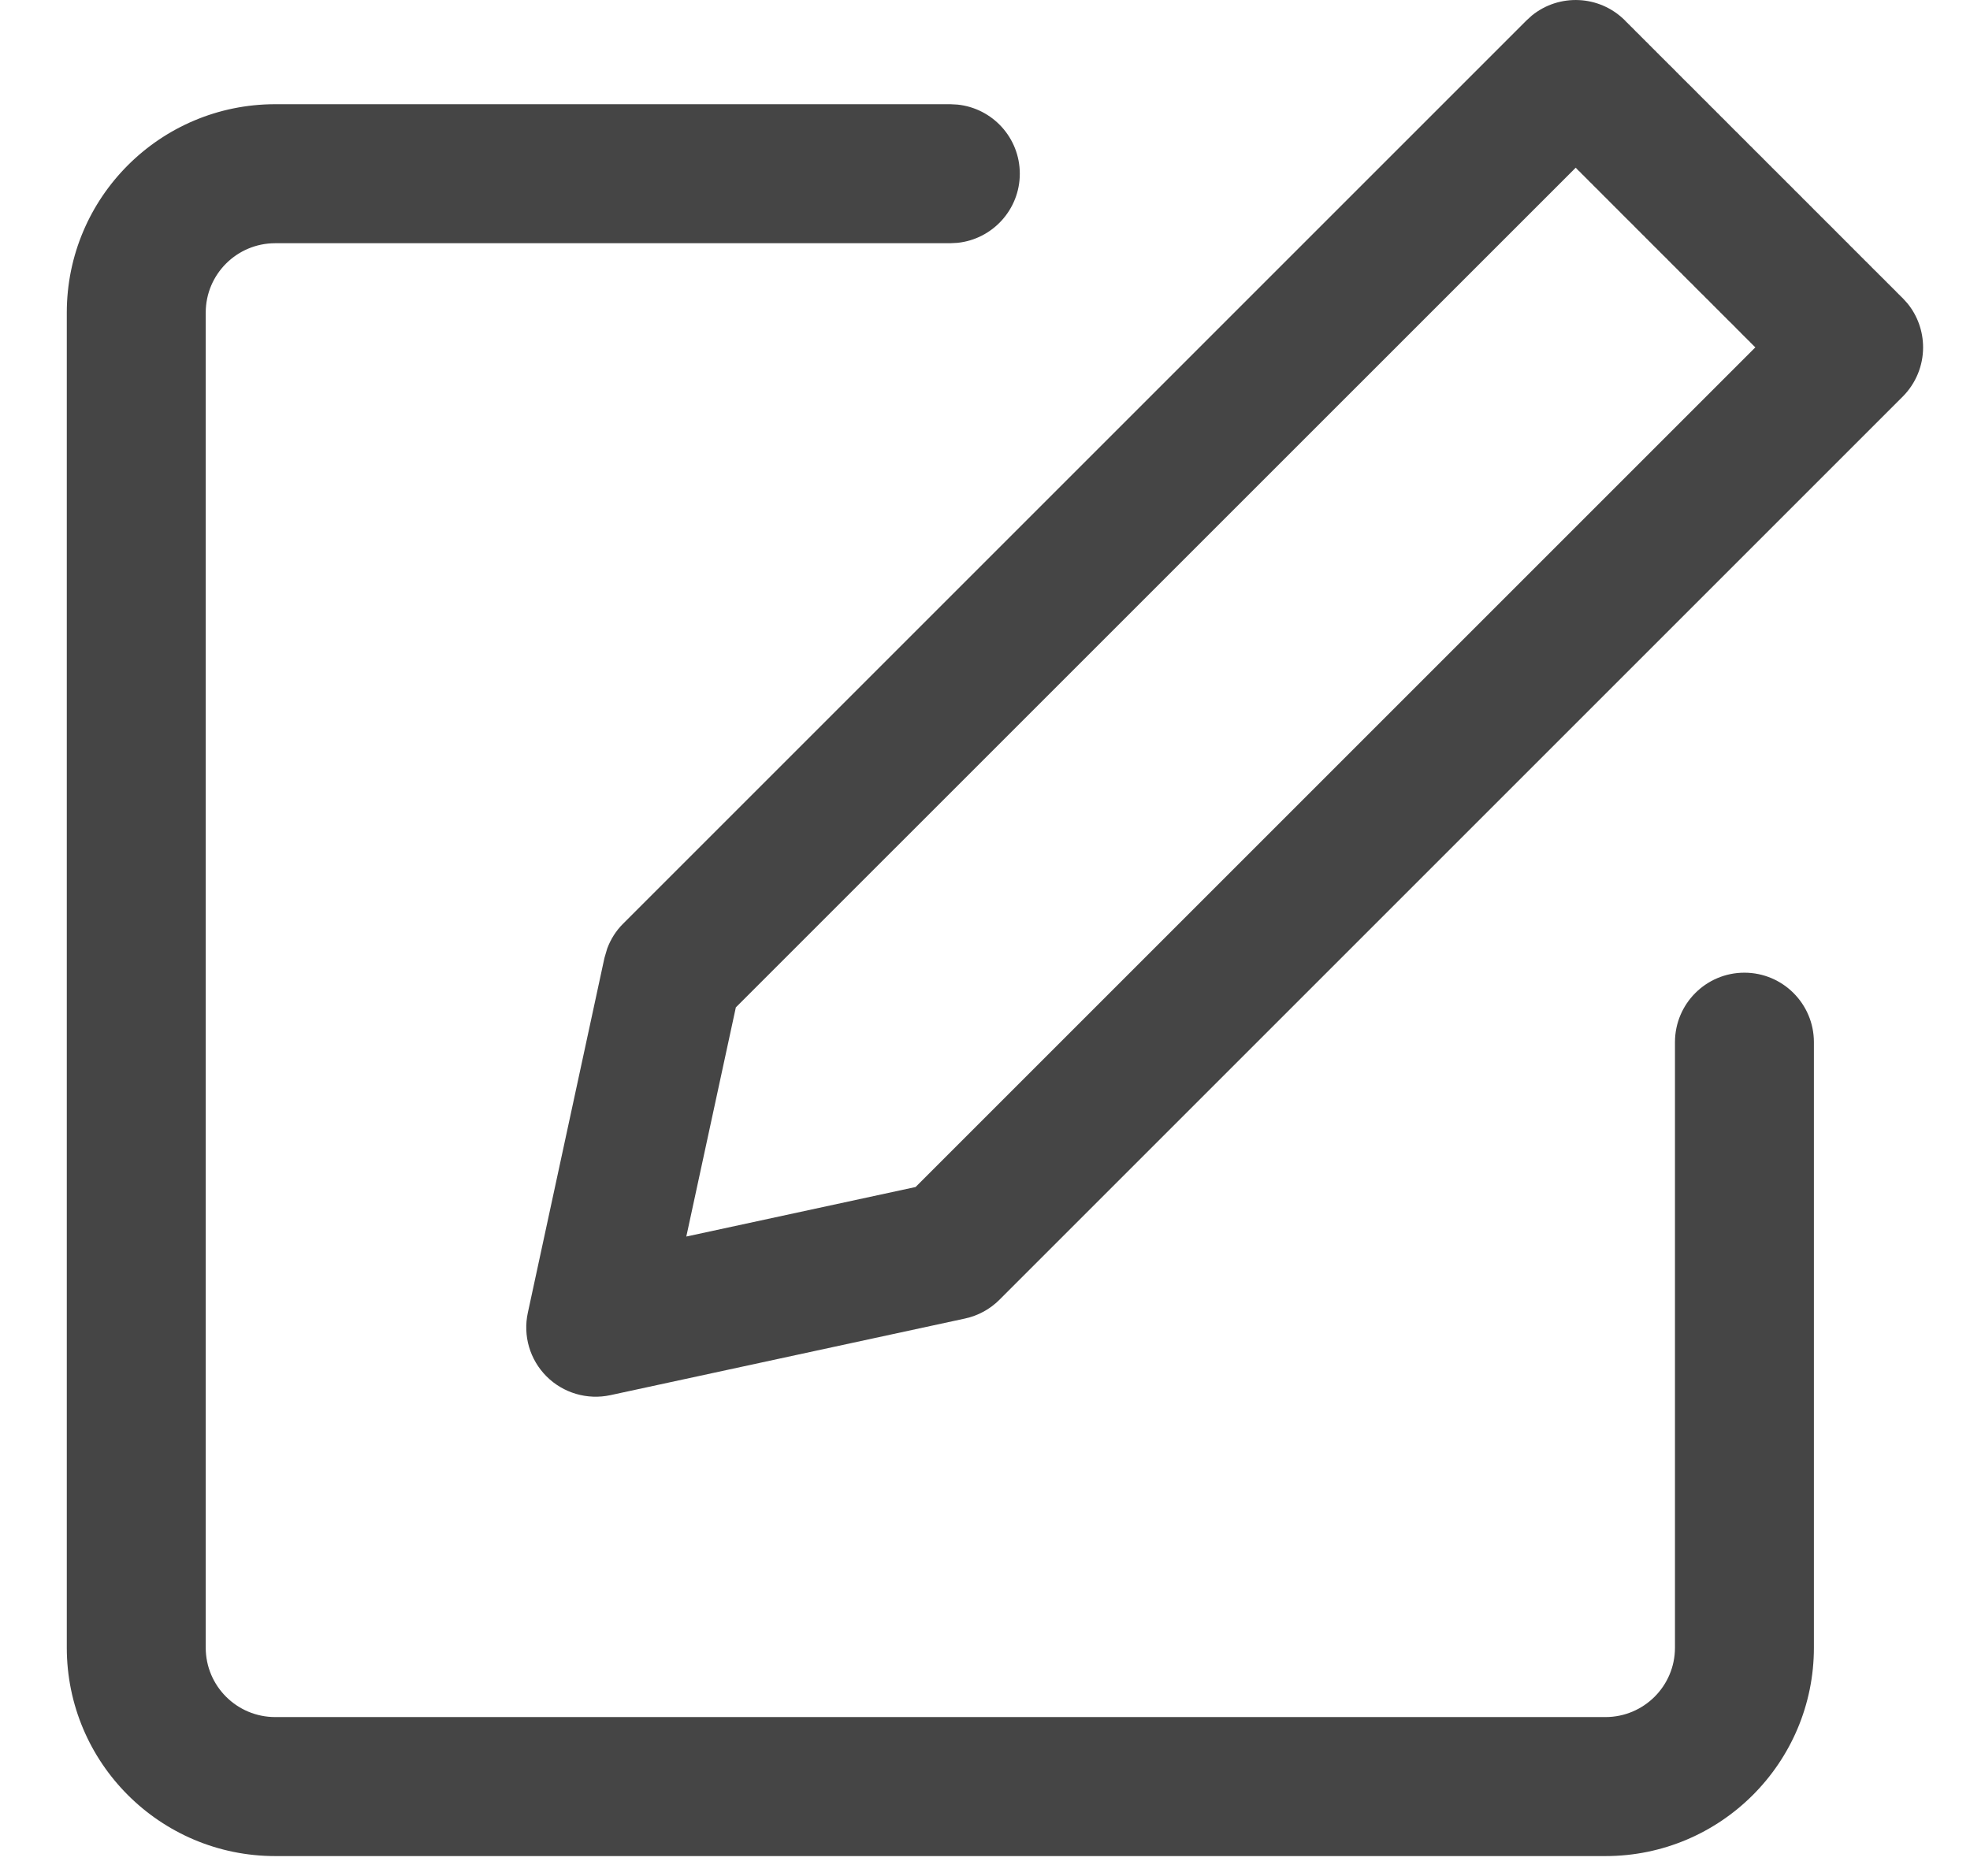 <svg width="21" height="20" viewBox="0 0 21 20" fill="none" xmlns="http://www.w3.org/2000/svg">
<g clip-path="url(#clip0_1236_2063)">
<path d="M0.712 17.566V3.333C0.712 2.106 1.707 1.111 2.934 1.111H10.13L10.206 1.115C10.579 1.153 10.871 1.468 10.871 1.852C10.871 2.235 10.579 2.551 10.206 2.589L10.13 2.593H2.934C2.525 2.593 2.193 2.924 2.193 3.333V17.566C2.193 17.975 2.525 18.306 2.934 18.306H17.114C17.523 18.306 17.855 17.975 17.855 17.566V11.111C17.855 10.702 18.186 10.37 18.595 10.37C19.004 10.37 19.336 10.702 19.336 11.111V17.566C19.336 18.793 18.341 19.788 17.114 19.788H2.934C1.707 19.788 0.712 18.793 0.712 17.566ZM16.329 0.166C16.62 -0.071 17.049 -0.054 17.321 0.217L17.327 0.223C17.328 0.224 17.329 0.226 17.329 0.226C17.33 0.227 17.331 0.228 17.332 0.229C17.333 0.229 17.334 0.231 17.334 0.231C17.335 0.232 17.337 0.233 17.337 0.234C17.338 0.234 17.339 0.236 17.34 0.236C17.34 0.237 17.342 0.238 17.342 0.239L17.345 0.242C17.346 0.242 17.347 0.244 17.348 0.244L17.362 0.259C17.363 0.26 17.364 0.261 17.366 0.262L17.378 0.274C17.379 0.275 17.38 0.277 17.381 0.278C17.382 0.279 17.383 0.28 17.384 0.281L17.388 0.284C17.389 0.285 17.39 0.287 17.391 0.288C17.392 0.289 17.393 0.29 17.395 0.291L17.42 0.316C17.421 0.317 17.422 0.319 17.423 0.32C17.425 0.322 17.427 0.323 17.428 0.324L17.431 0.328C17.433 0.329 17.434 0.331 17.435 0.332C17.436 0.333 17.438 0.334 17.439 0.336C17.441 0.337 17.442 0.339 17.443 0.34C17.444 0.341 17.446 0.342 17.447 0.344L17.452 0.348C17.453 0.349 17.454 0.351 17.455 0.352C17.457 0.354 17.458 0.355 17.46 0.356L17.49 0.386C17.491 0.388 17.493 0.39 17.494 0.391C17.496 0.393 17.498 0.394 17.499 0.396L17.504 0.4C17.505 0.401 17.506 0.403 17.508 0.405C17.51 0.407 17.512 0.408 17.513 0.409C17.515 0.411 17.516 0.413 17.517 0.414C17.519 0.416 17.521 0.417 17.523 0.419C17.524 0.42 17.525 0.422 17.527 0.424C17.528 0.425 17.53 0.427 17.532 0.428L17.537 0.433C17.539 0.435 17.54 0.437 17.541 0.438L17.546 0.443C17.548 0.445 17.55 0.446 17.552 0.448L17.577 0.473C17.578 0.475 17.58 0.477 17.582 0.479L17.587 0.484C17.589 0.486 17.591 0.487 17.593 0.489L17.598 0.494C17.599 0.496 17.601 0.498 17.603 0.5C17.605 0.502 17.607 0.503 17.609 0.505C17.61 0.507 17.612 0.509 17.614 0.511C17.615 0.512 17.618 0.514 17.619 0.516C17.621 0.517 17.623 0.52 17.625 0.521C17.626 0.523 17.628 0.525 17.63 0.527C17.632 0.528 17.634 0.531 17.635 0.532C17.637 0.534 17.639 0.536 17.641 0.537L17.653 0.549C17.654 0.551 17.656 0.553 17.658 0.555L17.669 0.566C17.671 0.568 17.673 0.57 17.675 0.571L17.681 0.577C17.683 0.579 17.685 0.582 17.687 0.584L17.698 0.595C17.7 0.597 17.703 0.599 17.705 0.601L17.716 0.613C17.718 0.615 17.72 0.617 17.722 0.619C17.724 0.621 17.727 0.623 17.729 0.625L17.735 0.631C17.736 0.633 17.738 0.635 17.74 0.637C17.742 0.639 17.745 0.641 17.747 0.643C17.749 0.645 17.75 0.647 17.753 0.65C17.755 0.652 17.757 0.653 17.759 0.655L17.766 0.662C17.768 0.664 17.769 0.666 17.771 0.668C17.773 0.67 17.776 0.672 17.778 0.674L17.784 0.681C17.786 0.683 17.788 0.685 17.79 0.687C17.792 0.689 17.795 0.691 17.797 0.693L17.862 0.758C17.864 0.76 17.866 0.763 17.868 0.765L17.875 0.772C17.877 0.774 17.88 0.776 17.882 0.778L17.889 0.785C17.891 0.787 17.893 0.79 17.895 0.792C17.897 0.794 17.9 0.796 17.902 0.799L17.909 0.805C17.911 0.807 17.913 0.81 17.915 0.812C17.918 0.815 17.92 0.817 17.923 0.819C17.925 0.821 17.927 0.824 17.929 0.826C17.931 0.828 17.934 0.83 17.936 0.833L17.957 0.854C17.96 0.856 17.962 0.858 17.964 0.861C17.966 0.863 17.969 0.865 17.971 0.867L17.985 0.882C17.988 0.884 17.99 0.887 17.992 0.889C17.994 0.891 17.997 0.893 17.999 0.895L18.086 0.982C18.088 0.985 18.091 0.988 18.093 0.99L18.101 0.997C18.103 1 18.106 1.002 18.108 1.005L18.123 1.019C18.125 1.022 18.128 1.025 18.13 1.027C18.133 1.03 18.136 1.032 18.138 1.034L18.145 1.042C18.148 1.044 18.15 1.047 18.153 1.05C18.155 1.052 18.158 1.054 18.161 1.057C18.163 1.059 18.165 1.062 18.168 1.065C18.17 1.067 18.173 1.069 18.176 1.072L18.206 1.102C18.209 1.105 18.211 1.108 18.213 1.11C18.216 1.113 18.219 1.115 18.221 1.118C18.224 1.12 18.226 1.123 18.229 1.125C18.231 1.128 18.234 1.13 18.236 1.133L18.244 1.141C18.247 1.143 18.249 1.146 18.252 1.149C18.254 1.151 18.257 1.153 18.26 1.156L18.268 1.164C18.27 1.166 18.272 1.169 18.275 1.172C18.277 1.174 18.28 1.177 18.283 1.179L18.291 1.187C18.293 1.19 18.296 1.192 18.298 1.195L18.306 1.203C18.308 1.205 18.311 1.208 18.314 1.21L18.33 1.226C18.332 1.229 18.334 1.231 18.337 1.234L18.353 1.25C18.355 1.252 18.358 1.255 18.361 1.257L18.48 1.377C18.483 1.379 18.486 1.383 18.488 1.385L18.504 1.401C18.507 1.404 18.51 1.406 18.513 1.409L18.537 1.433C18.539 1.436 18.542 1.439 18.545 1.442L18.553 1.45C18.555 1.452 18.559 1.455 18.561 1.458L18.585 1.481C18.588 1.484 18.59 1.487 18.593 1.49C18.596 1.493 18.599 1.495 18.602 1.498L18.618 1.514C18.62 1.517 18.623 1.52 18.626 1.523C18.628 1.525 18.632 1.528 18.634 1.531L18.65 1.547C18.653 1.549 18.655 1.552 18.658 1.555C18.661 1.558 18.664 1.56 18.667 1.563L18.683 1.579C18.686 1.582 18.688 1.585 18.691 1.588C18.694 1.59 18.697 1.593 18.7 1.596L18.707 1.604C18.71 1.606 18.713 1.61 18.715 1.612L18.723 1.62C18.726 1.623 18.729 1.626 18.732 1.628L18.74 1.636C18.743 1.639 18.745 1.642 18.748 1.645C18.751 1.648 18.754 1.65 18.757 1.653L18.765 1.661C18.767 1.664 18.77 1.667 18.773 1.669C18.775 1.672 18.779 1.675 18.781 1.677L18.797 1.693C18.8 1.696 18.802 1.699 18.805 1.702C18.808 1.705 18.811 1.707 18.814 1.71L18.822 1.718C18.824 1.721 18.827 1.724 18.83 1.727C18.832 1.729 18.836 1.732 18.838 1.735L18.854 1.75C18.857 1.753 18.86 1.756 18.862 1.759C18.865 1.762 18.868 1.764 18.871 1.767L18.879 1.775C18.882 1.778 18.884 1.781 18.887 1.784L18.895 1.792C18.898 1.794 18.901 1.797 18.904 1.8L18.911 1.808C18.914 1.81 18.917 1.814 18.919 1.816C18.922 1.819 18.925 1.822 18.928 1.824L18.944 1.84C18.947 1.843 18.949 1.846 18.952 1.849L18.96 1.857C18.963 1.86 18.966 1.862 18.969 1.865L18.985 1.881C18.987 1.883 18.99 1.887 18.992 1.889L19 1.897C19.003 1.9 19.006 1.903 19.009 1.905L19.033 1.929C19.036 1.932 19.038 1.935 19.041 1.938L19.049 1.946C19.052 1.948 19.055 1.951 19.058 1.954L19.121 2.017C19.124 2.02 19.127 2.023 19.129 2.026L19.145 2.042C19.148 2.045 19.151 2.047 19.153 2.049L19.209 2.105C19.211 2.107 19.213 2.11 19.216 2.113L19.232 2.129C19.234 2.131 19.237 2.134 19.24 2.136L19.256 2.152C19.258 2.155 19.261 2.157 19.263 2.16C19.265 2.162 19.268 2.165 19.271 2.167L19.287 2.183C19.289 2.186 19.292 2.189 19.294 2.191C19.297 2.194 19.299 2.196 19.302 2.198L19.31 2.206C19.312 2.209 19.315 2.212 19.317 2.214C19.32 2.217 19.323 2.219 19.325 2.221C19.328 2.224 19.33 2.227 19.332 2.229C19.335 2.232 19.338 2.234 19.34 2.237L19.386 2.282C19.389 2.285 19.391 2.288 19.393 2.29C19.396 2.293 19.399 2.295 19.401 2.297C19.404 2.3 19.406 2.303 19.408 2.305C19.411 2.308 19.414 2.31 19.416 2.313L19.431 2.327C19.433 2.329 19.436 2.333 19.438 2.335C19.441 2.337 19.444 2.34 19.446 2.342L19.46 2.357C19.463 2.359 19.465 2.362 19.468 2.365L19.475 2.372C19.477 2.374 19.48 2.377 19.483 2.379L19.548 2.444C19.55 2.447 19.552 2.449 19.555 2.451L19.562 2.459C19.564 2.461 19.567 2.463 19.569 2.465L19.576 2.472C19.578 2.475 19.58 2.477 19.583 2.48L19.59 2.487C19.592 2.489 19.595 2.491 19.597 2.493C19.599 2.496 19.601 2.498 19.604 2.501C19.606 2.503 19.609 2.505 19.611 2.507L19.618 2.514C19.62 2.517 19.622 2.519 19.625 2.522C19.627 2.524 19.63 2.526 19.632 2.528C19.634 2.53 19.636 2.533 19.638 2.535C19.641 2.538 19.643 2.54 19.646 2.542L19.652 2.548C19.654 2.551 19.656 2.553 19.659 2.556C19.661 2.558 19.664 2.56 19.666 2.562L19.672 2.569C19.675 2.571 19.677 2.574 19.679 2.576C19.681 2.578 19.684 2.58 19.686 2.582L19.706 2.602C19.708 2.604 19.71 2.607 19.712 2.609L19.738 2.635C19.74 2.637 19.743 2.639 19.745 2.641L19.764 2.661C19.766 2.663 19.768 2.665 19.77 2.667L19.777 2.674C19.779 2.676 19.781 2.677 19.783 2.679C19.785 2.681 19.787 2.684 19.789 2.686C19.791 2.688 19.793 2.69 19.795 2.692L19.802 2.698C19.804 2.7 19.806 2.703 19.808 2.705C19.81 2.707 19.812 2.708 19.814 2.71L19.832 2.729C19.834 2.731 19.836 2.733 19.838 2.735L19.844 2.741C19.846 2.743 19.848 2.745 19.85 2.747L19.862 2.758C19.864 2.76 19.866 2.763 19.868 2.765L19.891 2.788C19.893 2.79 19.895 2.791 19.897 2.793L19.908 2.804C19.91 2.806 19.912 2.808 19.913 2.81C19.915 2.812 19.917 2.814 19.919 2.815L19.925 2.821C19.927 2.823 19.928 2.825 19.93 2.827C19.932 2.829 19.934 2.83 19.936 2.832C19.938 2.834 19.939 2.836 19.941 2.838C19.943 2.84 19.945 2.841 19.947 2.843C19.948 2.845 19.95 2.847 19.952 2.849C19.953 2.85 19.956 2.852 19.957 2.854L19.962 2.859C19.964 2.86 19.966 2.863 19.968 2.865C19.969 2.866 19.972 2.868 19.973 2.87L20.014 2.91C20.015 2.912 20.017 2.914 20.018 2.915C20.02 2.917 20.022 2.918 20.023 2.919L20.028 2.925C20.03 2.926 20.031 2.928 20.033 2.93C20.034 2.931 20.036 2.932 20.038 2.934C20.039 2.936 20.041 2.937 20.042 2.939C20.044 2.941 20.046 2.942 20.047 2.943C20.049 2.945 20.05 2.947 20.052 2.948C20.053 2.95 20.055 2.951 20.056 2.953L20.061 2.957C20.062 2.959 20.064 2.961 20.065 2.962L20.07 2.966C20.071 2.968 20.073 2.969 20.075 2.971L20.092 2.988C20.093 2.99 20.094 2.991 20.096 2.993C20.097 2.994 20.099 2.995 20.1 2.996L20.109 3.005C20.11 3.006 20.111 3.008 20.112 3.009C20.113 3.01 20.115 3.011 20.117 3.013C20.118 3.014 20.119 3.016 20.12 3.017C20.122 3.018 20.123 3.019 20.125 3.021L20.128 3.024C20.129 3.026 20.131 3.027 20.132 3.029C20.133 3.03 20.135 3.031 20.136 3.032L20.147 3.043C20.148 3.044 20.149 3.046 20.151 3.048C20.152 3.049 20.153 3.049 20.154 3.05L20.165 3.061C20.166 3.062 20.167 3.064 20.168 3.065C20.169 3.066 20.171 3.067 20.172 3.068L20.175 3.071C20.176 3.072 20.177 3.074 20.178 3.075C20.179 3.076 20.181 3.077 20.182 3.078L20.185 3.081C20.186 3.082 20.186 3.083 20.188 3.084C20.189 3.085 20.19 3.086 20.191 3.087L20.214 3.11C20.215 3.111 20.216 3.113 20.216 3.113C20.217 3.114 20.218 3.115 20.219 3.116C20.22 3.116 20.221 3.118 20.221 3.118C20.222 3.119 20.224 3.12 20.224 3.121C20.225 3.121 20.226 3.123 20.227 3.123C20.227 3.124 20.229 3.125 20.229 3.126L20.234 3.13C20.235 3.131 20.235 3.132 20.236 3.133L20.242 3.139C20.243 3.14 20.244 3.14 20.245 3.141L20.249 3.145C20.25 3.146 20.25 3.147 20.25 3.147C20.251 3.148 20.252 3.148 20.253 3.149C20.253 3.149 20.253 3.15 20.254 3.151C20.255 3.152 20.256 3.152 20.256 3.152L20.258 3.154C20.258 3.154 20.259 3.155 20.259 3.156C20.26 3.157 20.261 3.157 20.261 3.157L20.268 3.165L20.269 3.166L20.271 3.167L20.272 3.168L20.273 3.17L20.274 3.171L20.275 3.171L20.276 3.173L20.277 3.173L20.281 3.177V3.178H20.282L20.283 3.179V3.18H20.284L20.333 3.234C20.441 3.366 20.5 3.532 20.5 3.704C20.5 3.9 20.422 4.088 20.284 4.227L10.654 13.857C10.553 13.958 10.426 14.027 10.287 14.057L6.507 14.874C6.261 14.927 6.004 14.852 5.826 14.674C5.648 14.496 5.573 14.24 5.627 13.994L6.443 10.214L6.473 10.112C6.51 10.013 6.567 9.922 6.643 9.847L16.273 0.217L16.329 0.166ZM7.844 10.74L7.316 13.183L9.76 12.655L18.712 3.703L18.71 3.701C18.708 3.699 18.706 3.698 18.704 3.696L18.658 3.65C18.656 3.648 18.654 3.645 18.652 3.643L18.645 3.636C18.643 3.634 18.64 3.632 18.638 3.63L18.625 3.617C18.623 3.615 18.621 3.612 18.619 3.61C18.616 3.607 18.613 3.605 18.611 3.603L18.591 3.583C18.589 3.581 18.587 3.578 18.584 3.576C18.582 3.573 18.579 3.571 18.577 3.569L18.556 3.548C18.554 3.546 18.552 3.543 18.55 3.541C18.547 3.539 18.545 3.537 18.543 3.534L18.535 3.527C18.533 3.525 18.531 3.522 18.529 3.52L18.521 3.513C18.519 3.51 18.517 3.508 18.514 3.506L18.493 3.484C18.49 3.482 18.488 3.479 18.486 3.477L18.443 3.434C18.44 3.431 18.437 3.429 18.435 3.427L18.413 3.405C18.411 3.402 18.408 3.399 18.406 3.397L18.398 3.39C18.396 3.387 18.393 3.385 18.391 3.382L18.383 3.375C18.381 3.373 18.379 3.37 18.376 3.367C18.374 3.365 18.371 3.363 18.368 3.36L18.361 3.353C18.358 3.35 18.356 3.347 18.354 3.345C18.351 3.342 18.348 3.34 18.346 3.338C18.343 3.335 18.341 3.332 18.338 3.33C18.336 3.327 18.333 3.325 18.331 3.322L18.3 3.292C18.298 3.29 18.295 3.287 18.293 3.284C18.29 3.282 18.288 3.279 18.285 3.277C18.282 3.274 18.28 3.271 18.278 3.269C18.275 3.266 18.272 3.264 18.27 3.262L18.262 3.254C18.259 3.251 18.257 3.248 18.255 3.246C18.252 3.243 18.249 3.241 18.247 3.238L18.239 3.231C18.236 3.228 18.234 3.225 18.231 3.223C18.229 3.22 18.226 3.218 18.224 3.215L18.208 3.199C18.205 3.197 18.203 3.194 18.2 3.191L18.192 3.184C18.19 3.181 18.187 3.179 18.184 3.176L18.161 3.152C18.158 3.15 18.156 3.147 18.153 3.144L18.137 3.129C18.135 3.126 18.132 3.124 18.129 3.121L18.058 3.05C18.055 3.047 18.052 3.044 18.05 3.041L18.026 3.017C18.023 3.014 18.02 3.012 18.017 3.009L17.985 2.977C17.983 2.975 17.98 2.971 17.977 2.969L17.97 2.961C17.967 2.958 17.964 2.955 17.961 2.953L17.937 2.929C17.934 2.926 17.932 2.923 17.929 2.92L17.921 2.912C17.918 2.91 17.915 2.907 17.912 2.904L17.904 2.896C17.902 2.894 17.899 2.89 17.896 2.888L17.889 2.88C17.886 2.877 17.883 2.874 17.88 2.872L17.864 2.856C17.861 2.853 17.859 2.85 17.856 2.847C17.853 2.844 17.85 2.842 17.847 2.839L17.839 2.831C17.837 2.829 17.834 2.825 17.831 2.823L17.823 2.815C17.821 2.812 17.817 2.809 17.815 2.807L17.807 2.799C17.804 2.796 17.802 2.793 17.799 2.79C17.796 2.787 17.793 2.785 17.79 2.782L17.782 2.774C17.779 2.771 17.777 2.768 17.774 2.765L17.766 2.757C17.764 2.755 17.76 2.752 17.758 2.749L17.75 2.742C17.747 2.739 17.744 2.736 17.742 2.733C17.739 2.73 17.736 2.728 17.733 2.725L17.725 2.717C17.722 2.714 17.72 2.711 17.717 2.708C17.714 2.706 17.711 2.703 17.708 2.7L17.692 2.684C17.69 2.682 17.687 2.678 17.685 2.676C17.682 2.673 17.679 2.67 17.676 2.668L17.668 2.66C17.665 2.657 17.663 2.654 17.66 2.651C17.657 2.648 17.654 2.646 17.651 2.643L17.635 2.627C17.633 2.625 17.63 2.621 17.627 2.619C17.625 2.616 17.622 2.613 17.619 2.611L17.603 2.595C17.6 2.592 17.598 2.589 17.595 2.586C17.592 2.583 17.589 2.581 17.586 2.578L17.57 2.562C17.568 2.559 17.565 2.556 17.562 2.553C17.56 2.551 17.556 2.548 17.554 2.546L17.538 2.53C17.535 2.527 17.532 2.524 17.53 2.521L17.522 2.513C17.519 2.51 17.516 2.508 17.513 2.505L17.489 2.481C17.487 2.478 17.484 2.475 17.481 2.472L17.473 2.464C17.471 2.462 17.467 2.459 17.465 2.457L17.425 2.417C17.422 2.414 17.42 2.411 17.417 2.408L17.329 2.321C17.327 2.318 17.324 2.316 17.321 2.313L17.282 2.274C17.279 2.271 17.277 2.268 17.274 2.266C17.272 2.263 17.269 2.261 17.267 2.258L17.25 2.242C17.248 2.24 17.246 2.237 17.243 2.234L17.235 2.226C17.233 2.224 17.23 2.222 17.227 2.219L17.219 2.211C17.217 2.209 17.215 2.206 17.212 2.203C17.21 2.201 17.207 2.199 17.204 2.196L17.196 2.188C17.194 2.186 17.192 2.183 17.189 2.18C17.186 2.178 17.184 2.175 17.181 2.173C17.179 2.17 17.176 2.168 17.174 2.165C17.171 2.162 17.168 2.16 17.166 2.158L17.136 2.127C17.133 2.125 17.131 2.122 17.128 2.119C17.126 2.117 17.123 2.115 17.12 2.112C17.118 2.11 17.116 2.107 17.113 2.104C17.111 2.102 17.108 2.099 17.105 2.097L17.098 2.09C17.095 2.087 17.093 2.084 17.091 2.082C17.088 2.079 17.085 2.077 17.083 2.075L17.076 2.067C17.073 2.065 17.071 2.062 17.068 2.059C17.066 2.057 17.063 2.055 17.06 2.052L17.039 2.03C17.036 2.028 17.034 2.025 17.031 2.022L17.017 2.008C17.015 2.006 17.011 2.003 17.009 2.001L16.987 1.979C16.985 1.977 16.983 1.974 16.981 1.972L16.959 1.95C16.957 1.948 16.954 1.946 16.952 1.944L16.937 1.929C16.935 1.927 16.933 1.924 16.931 1.922C16.928 1.92 16.926 1.918 16.924 1.915L16.916 1.908C16.914 1.906 16.912 1.903 16.91 1.901C16.908 1.899 16.905 1.897 16.903 1.894L16.895 1.887C16.893 1.885 16.891 1.882 16.889 1.88C16.887 1.878 16.884 1.876 16.882 1.873C16.879 1.871 16.877 1.869 16.875 1.866C16.873 1.864 16.87 1.862 16.868 1.86L16.861 1.853C16.859 1.851 16.857 1.848 16.855 1.846C16.853 1.844 16.85 1.842 16.848 1.839C16.845 1.837 16.843 1.834 16.841 1.832L16.835 1.826C16.832 1.823 16.83 1.821 16.827 1.819L16.814 1.806C16.812 1.804 16.81 1.801 16.808 1.799L16.797 1.788L7.844 10.74Z" fill="#454545"/>
</g>
<defs>
<clipPath id="clip0_1236_2063">
<rect width="20" height="20" fill="white" transform="translate(0.5)"/>
</clipPath>
</defs>
</svg>
